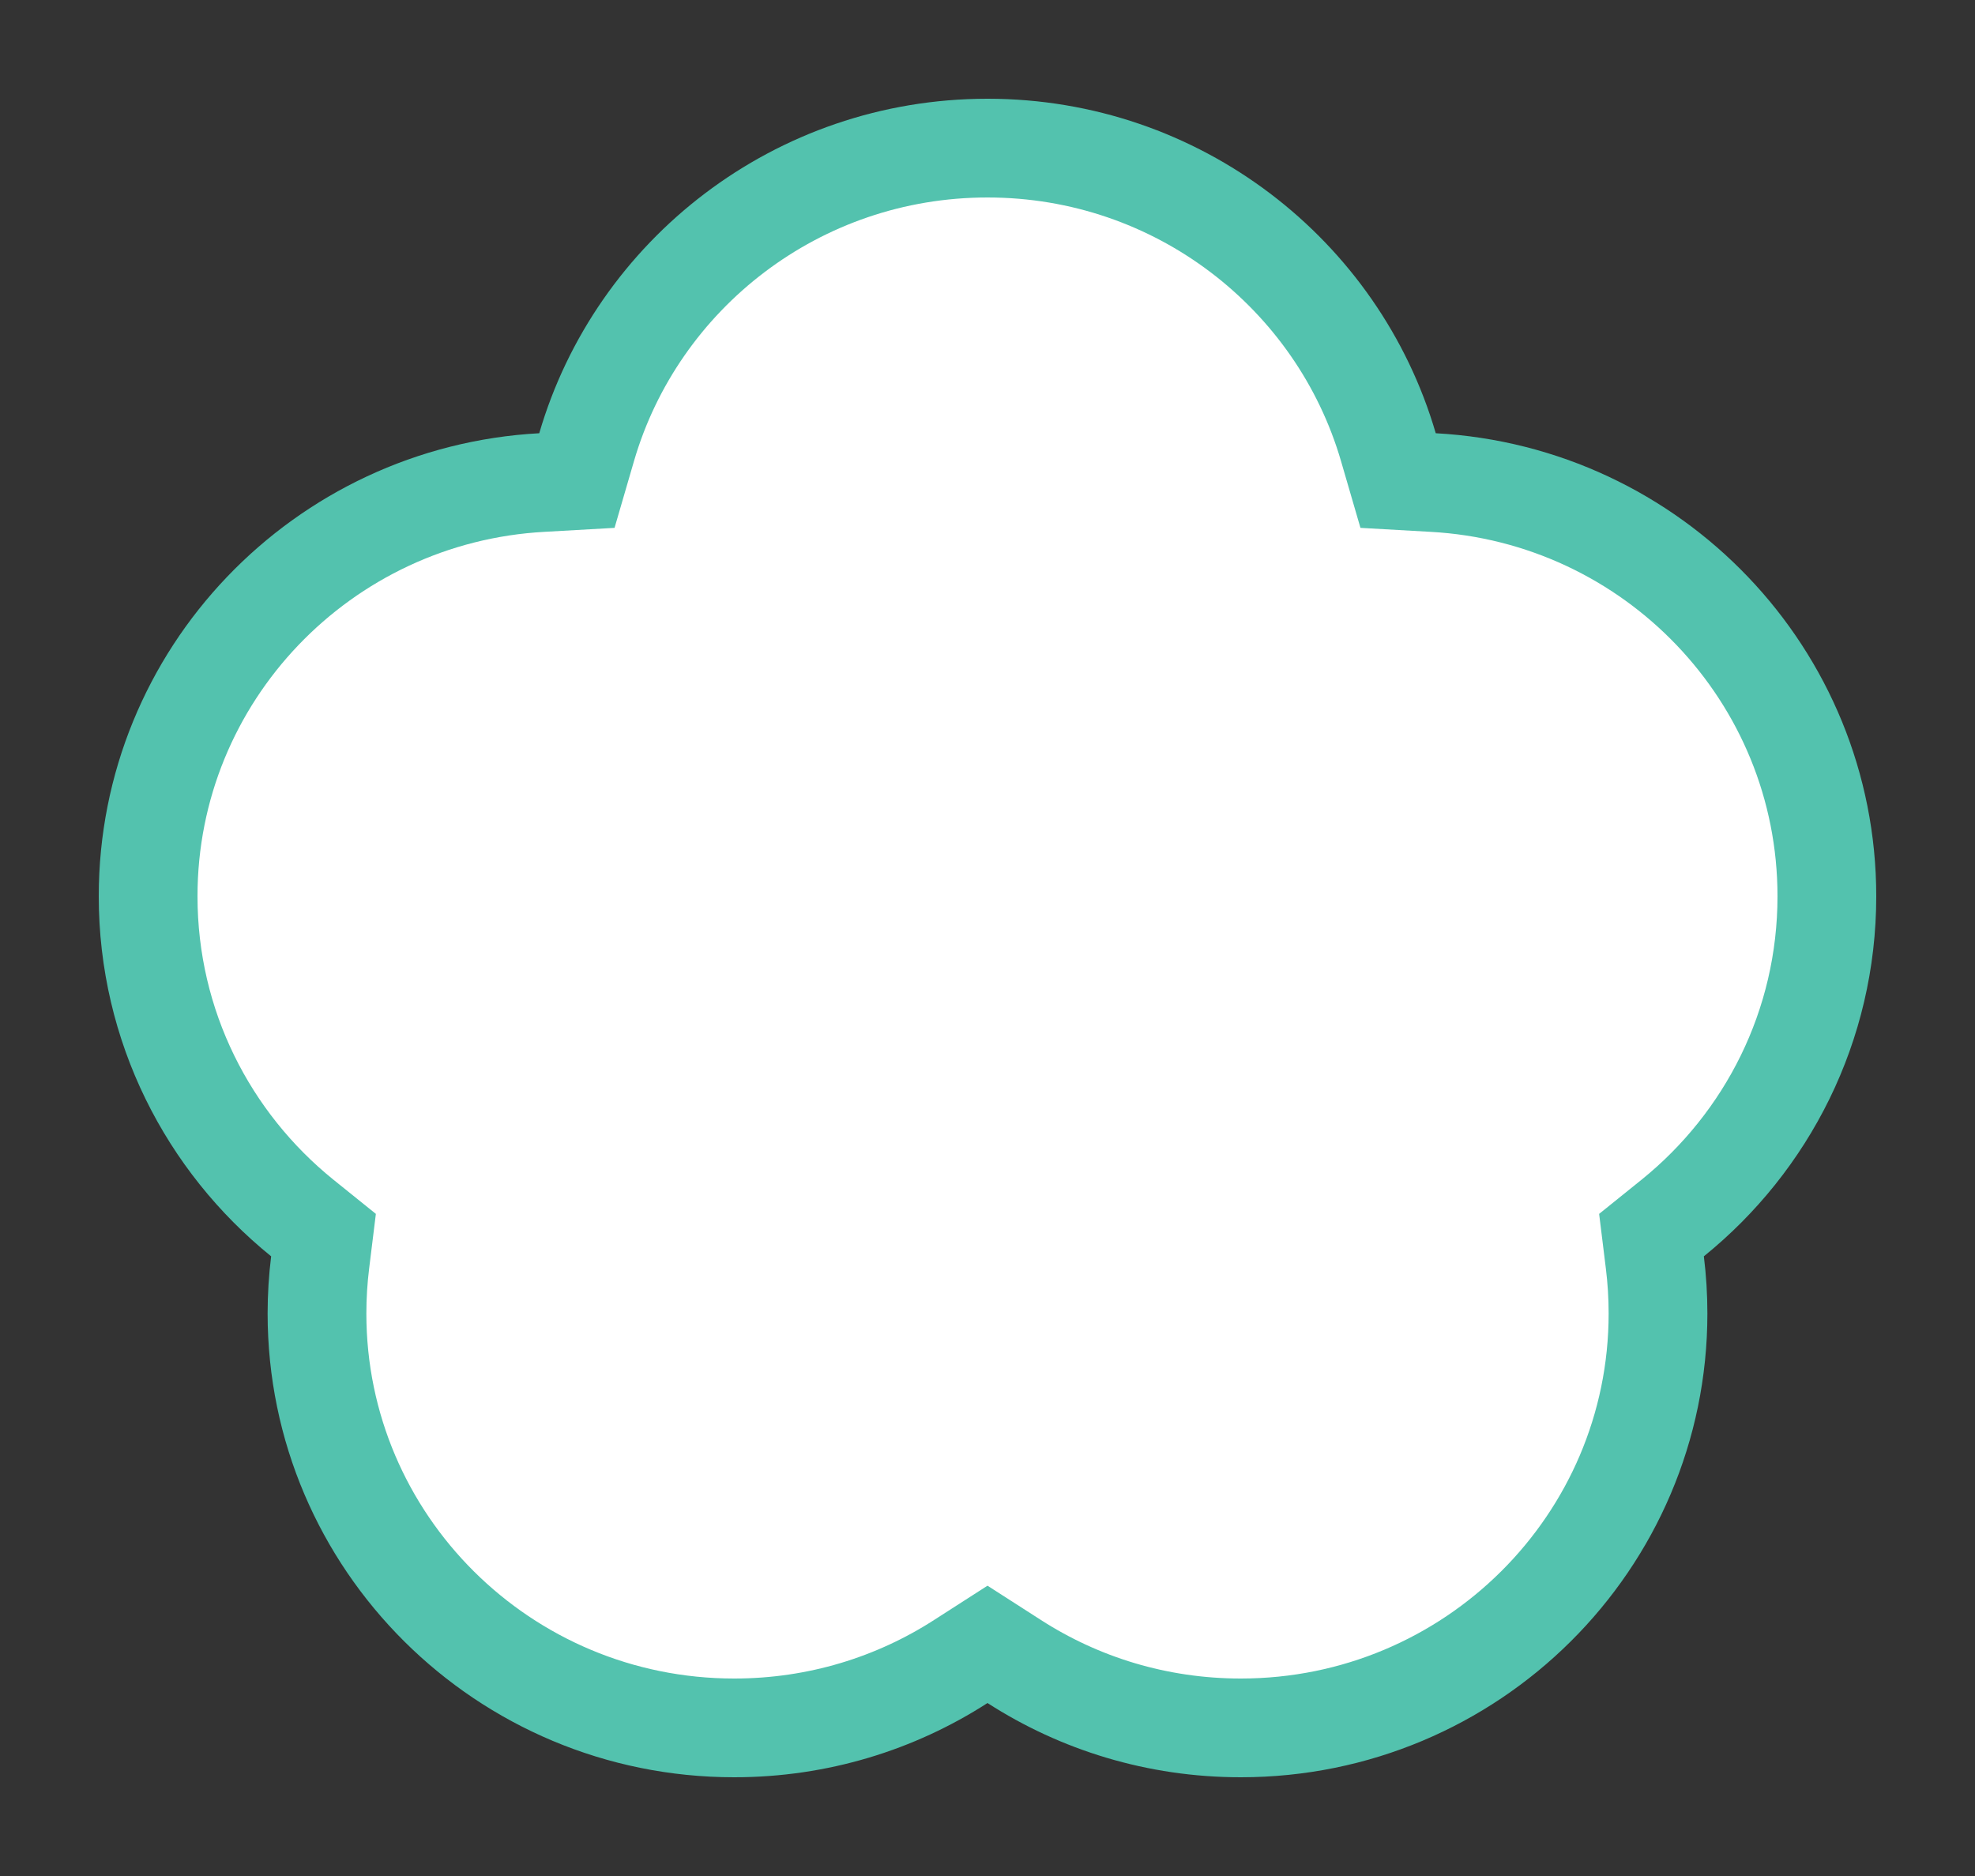 <svg width="20" height="19" viewBox="0 0 20 19" fill="none" xmlns="http://www.w3.org/2000/svg">
<rect x="0" y="0" width="20" height="19" fill="#333333" stroke="none"/>
<g id="day / taiwan_01">
<g id="taiwan_base">
<g id="stretchable-items">
<path id="shape01" d="M5.489 4.887L5.842 4.867L5.941 4.527C6.451 2.78 8.074 1.5 10 1.5C11.926 1.5 13.549 2.78 14.059 4.527L14.158 4.867L14.511 4.887C16.737 5.008 18.5 6.841 18.5 9.077C18.5 10.391 17.893 11.564 16.94 12.335L16.724 12.509L16.758 12.785C16.779 12.954 16.79 13.127 16.79 13.303C16.79 15.618 14.901 17.5 12.565 17.5C11.718 17.5 10.931 17.253 10.271 16.828L10 16.654L9.729 16.828C9.069 17.253 8.282 17.5 7.435 17.5C5.099 17.5 3.21 15.618 3.21 13.303C3.21 13.127 3.221 12.954 3.242 12.785L3.276 12.509L3.06 12.335C2.107 11.564 1.5 10.391 1.5 9.077C1.5 6.841 3.263 5.008 5.489 4.887Z" fill="white" stroke="#53C2AE"/>
</g>
</g>
</g>
</svg>
